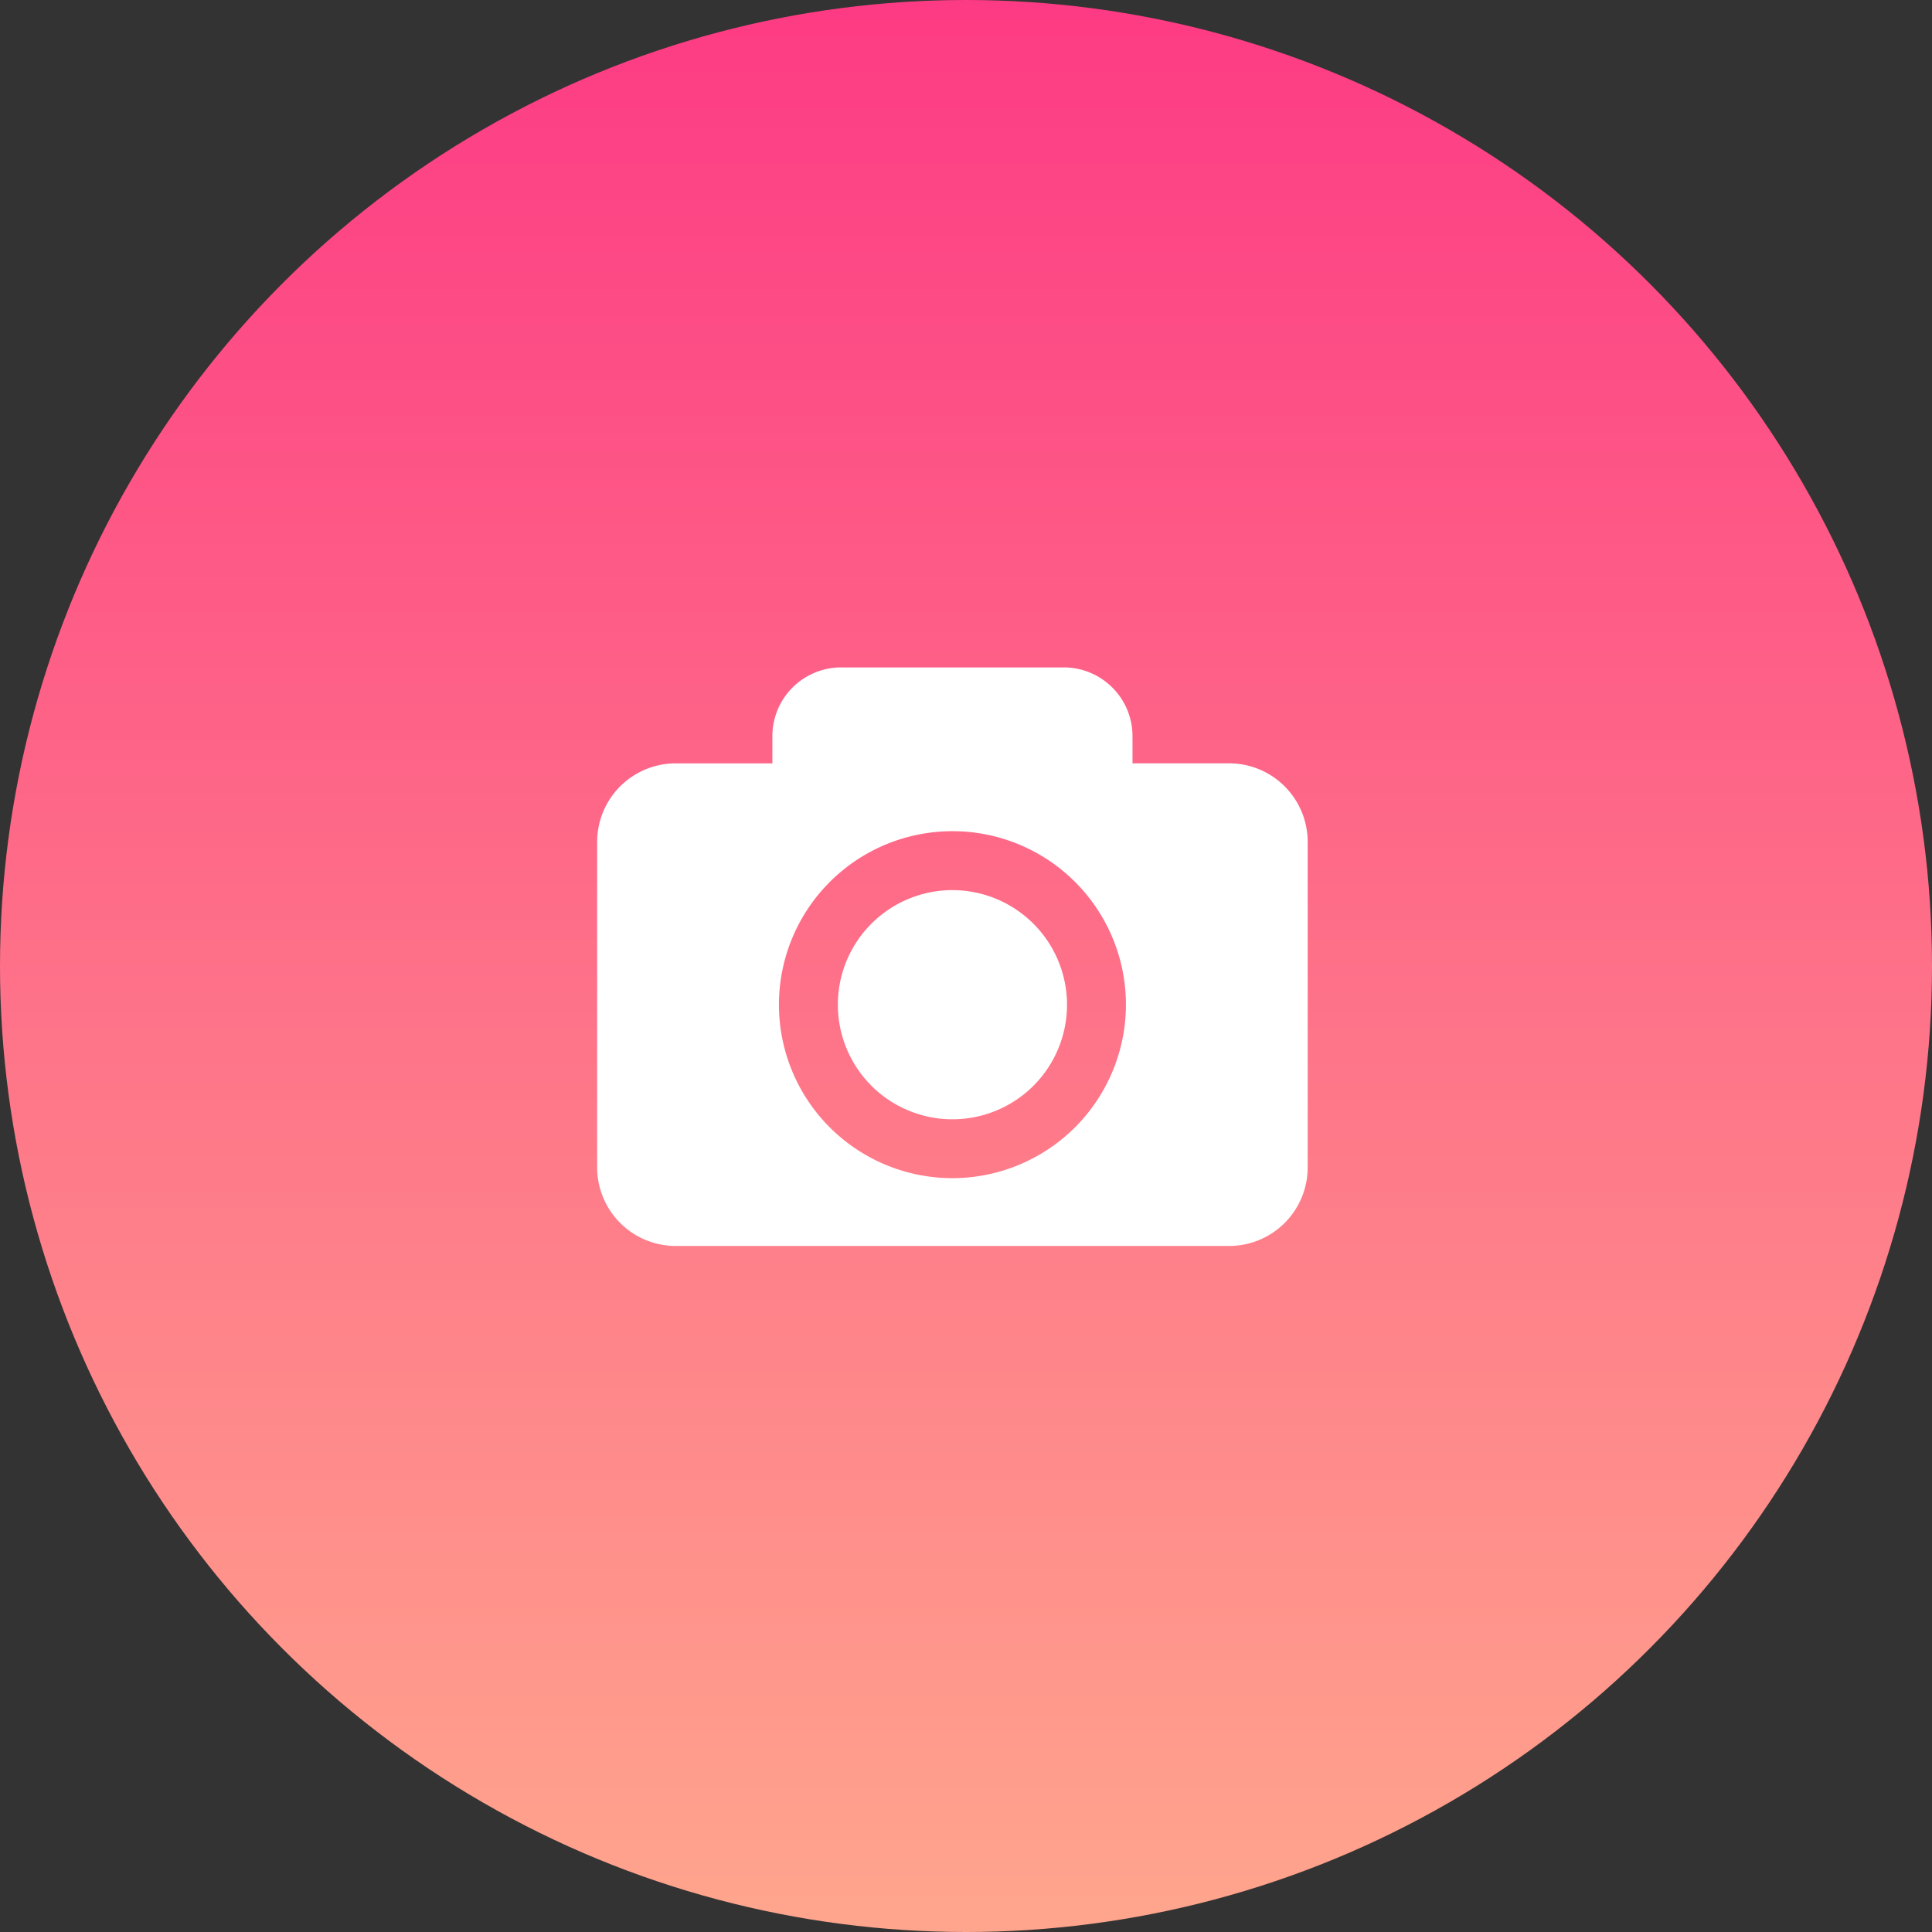 <svg xmlns="http://www.w3.org/2000/svg" xmlns:xlink="http://www.w3.org/1999/xlink" width="55" height="55" viewBox="0 0 55 55">
  <rect x="0" y="0" width="55" height="55" fill="#333333" stroke="none"/>
  <defs>
    <linearGradient id="linear-gradient" x1="0.5" x2="0.5" y2="1" gradientUnits="objectBoundingBox">
      <stop offset="0" stop-color="#fd3a84"/>
      <stop offset="1" stop-color="#ffa68d"/>
    </linearGradient>
  </defs>
  <g id="camera" transform="translate(7828 -13)">
    <circle id="Ellipse_2208" data-name="Ellipse 2208" cx="27.5" cy="27.5" r="27.5" transform="translate(-7828 13)" fill="url(#linear-gradient)"/>
    <g id="photo-camera-interface-symbol-for-button" transform="translate(-7811 28.64)">
      <path id="Path_80429" data-name="Path 80429" d="M13.376,12.96A3.262,3.262,0,1,1,10.114,9.7,3.266,3.266,0,0,1,13.376,12.96Zm6.851-4.632v9.265a2.237,2.237,0,0,1-2.237,2.237H2.237A2.237,2.237,0,0,1,0,17.593V8.328A2.237,2.237,0,0,1,2.237,6.091H4.988V5.317A1.957,1.957,0,0,1,6.945,3.36h6.338a1.957,1.957,0,0,1,1.957,1.957V6.09h2.751A2.238,2.238,0,0,1,20.227,8.328ZM15.053,12.96a4.939,4.939,0,1,0-4.94,4.94A4.945,4.945,0,0,0,15.053,12.96Z" fill="#fff"/>
    </g>
  </g>
</svg>
